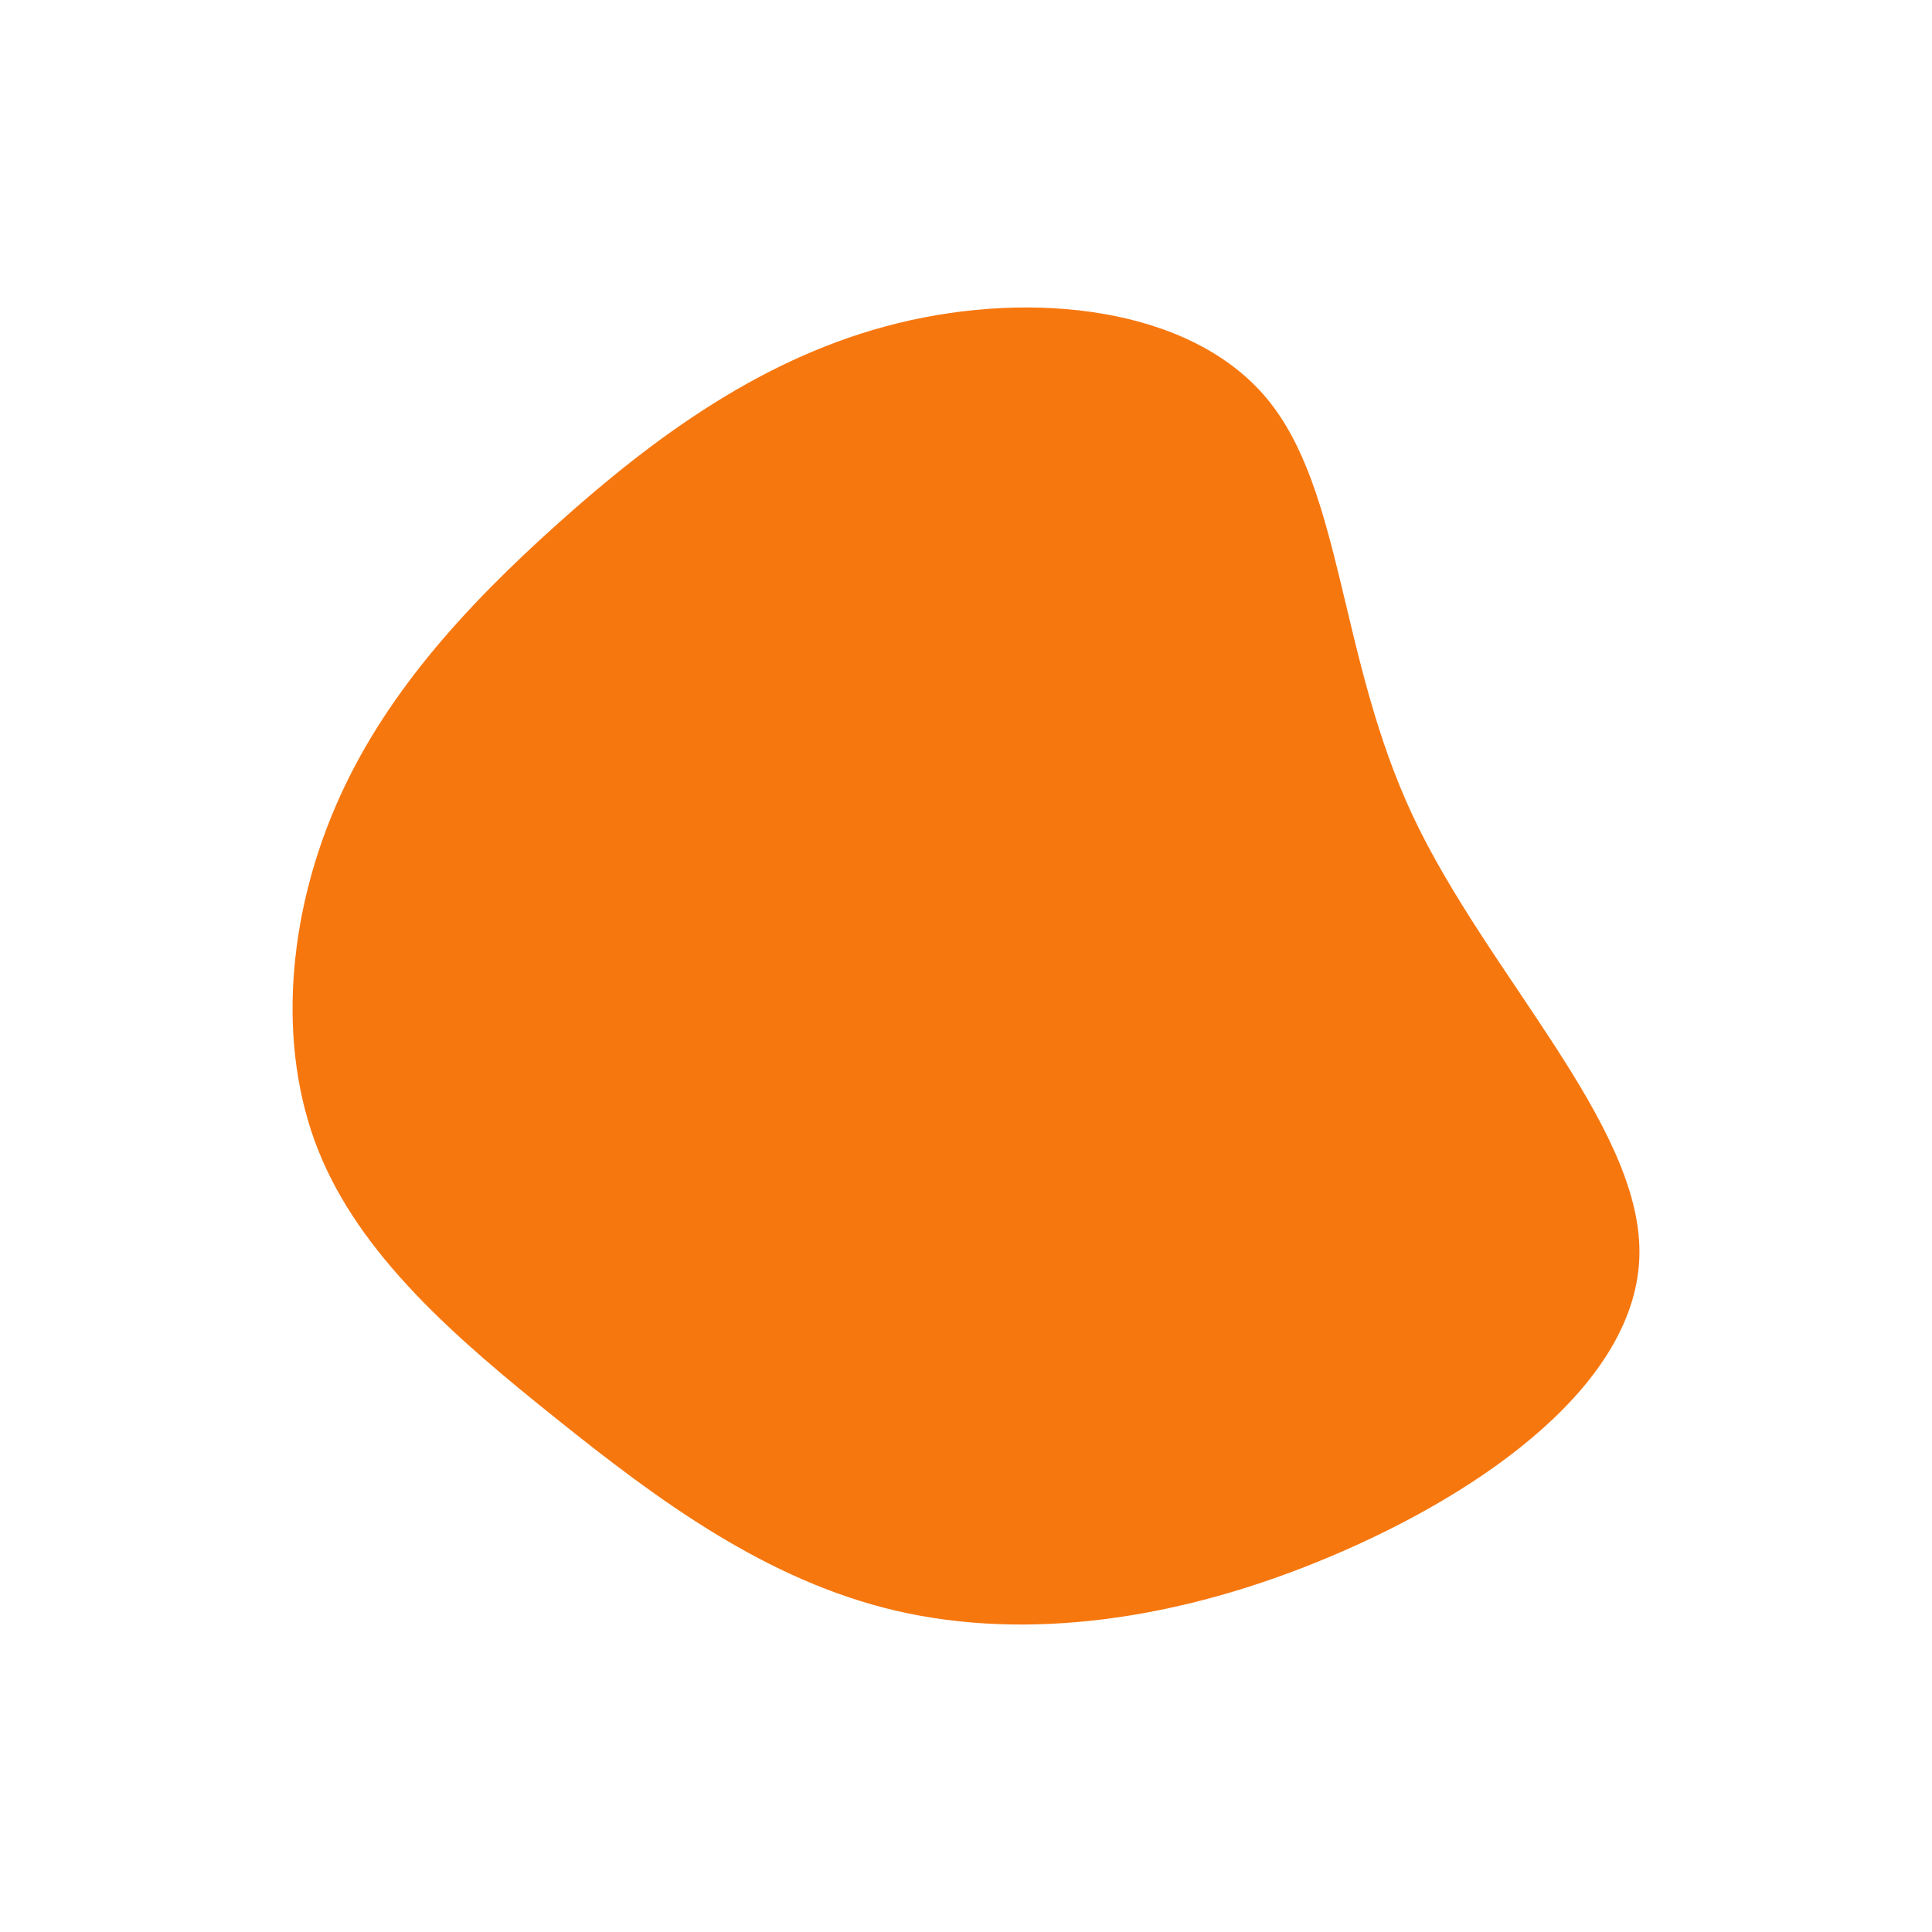 <svg id="visual" viewBox="0 0 900 900" width="900" height="900" xmlns="http://www.w3.org/2000/svg" xmlns:xlink="http://www.w3.org/1999/xlink" version="1.1"><g transform="translate(407.414 453.694)"><path d="M182.6 -268.2C218.3 -225.4 216.1 -147.5 250.7 -73.7C285.3 0 356.6 69.5 356.3 129.8C356 190.1 284.1 241.1 212.8 271.2C141.5 301.4 70.7 310.7 10.2 296.7C-50.4 282.6 -100.7 245.3 -148.1 207.3C-195.5 169.4 -239.9 130.9 -259.3 81.8C-278.7 32.7 -273 -27.1 -251.2 -77.8C-229.5 -128.5 -191.7 -170.3 -147.2 -210.1C-102.7 -250 -51.3 -288 11.1 -303.2C73.5 -318.5 146.9 -310.9 182.6 -268.2" fill="#F7770F"></path></g></svg>